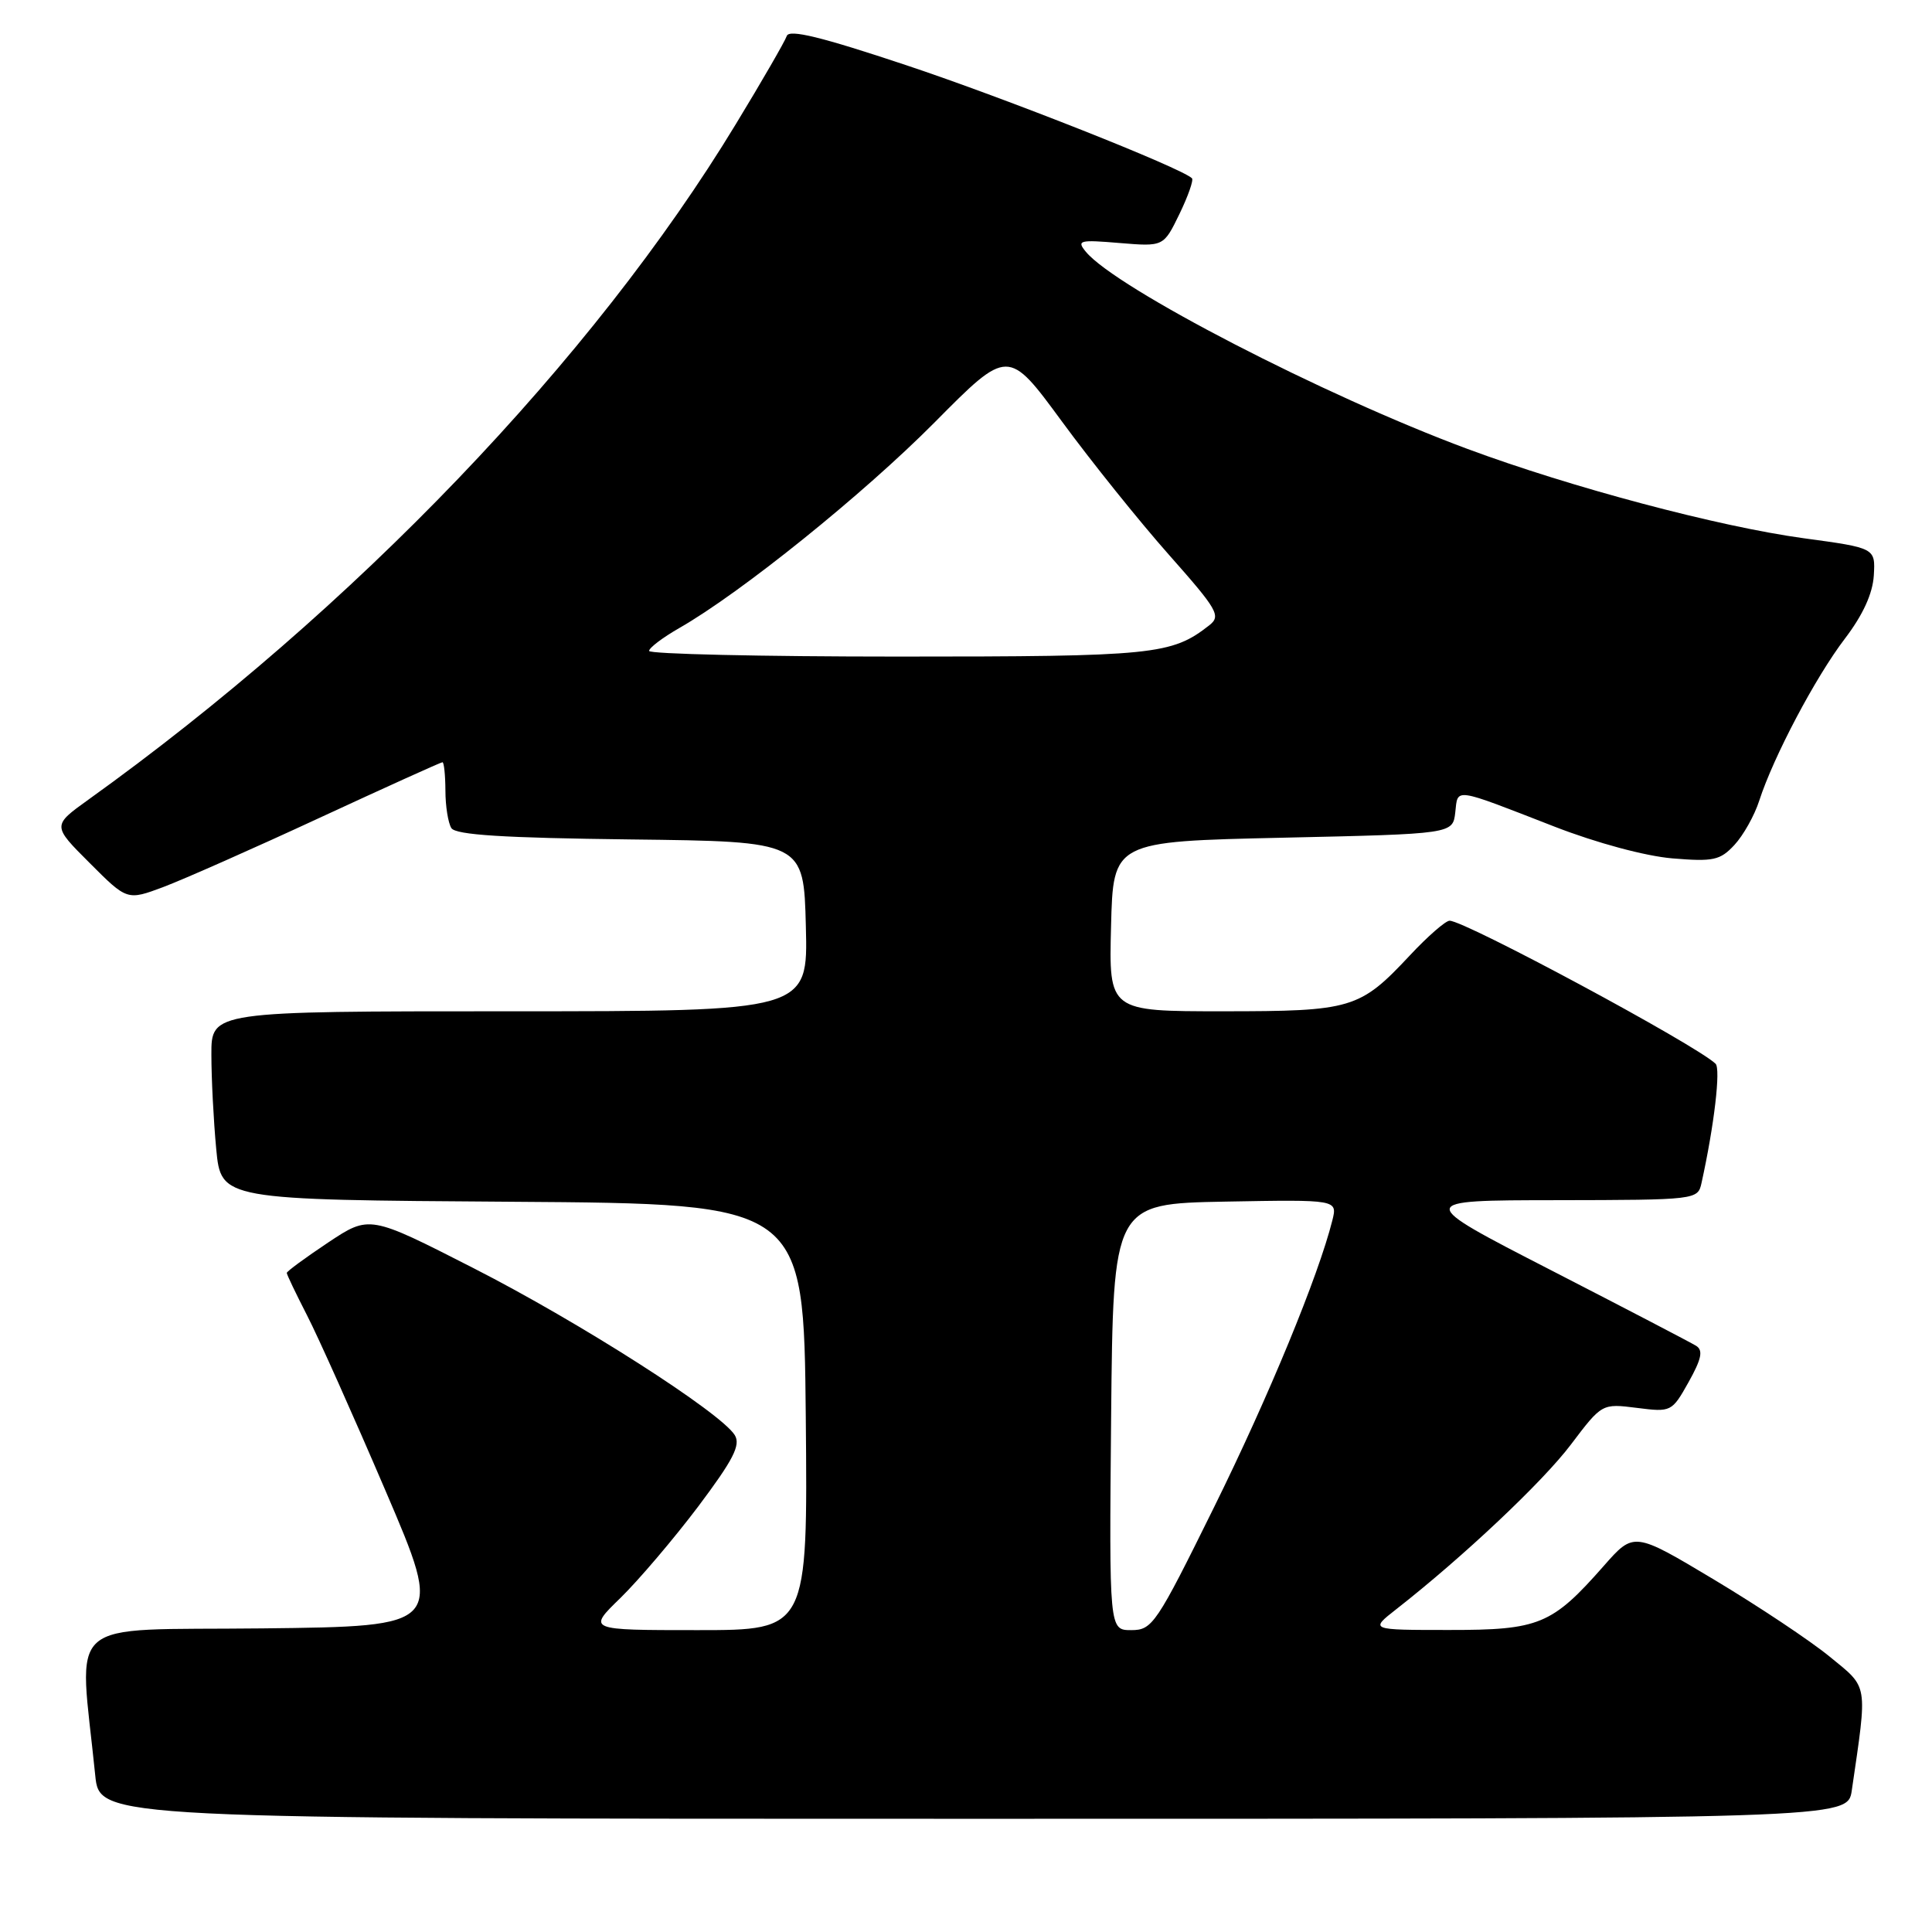 <?xml version="1.0" encoding="UTF-8" standalone="no"?>
<!DOCTYPE svg PUBLIC "-//W3C//DTD SVG 1.1//EN" "http://www.w3.org/Graphics/SVG/1.1/DTD/svg11.dtd" >
<svg xmlns="http://www.w3.org/2000/svg" xmlns:xlink="http://www.w3.org/1999/xlink" version="1.1" viewBox="0 0 256 256">
 <g >
 <path fill="currentColor"
d=" M 245.37 237.25 C 247.47 222.87 247.61 223.74 242.45 219.52 C 239.88 217.41 232.98 212.82 227.14 209.32 C 216.50 202.95 216.50 202.95 212.50 207.50 C 205.64 215.29 203.96 215.99 192.00 215.98 C 181.50 215.98 181.50 215.98 185.00 213.24 C 193.87 206.30 204.42 196.36 208.16 191.40 C 212.27 185.97 212.27 185.97 216.88 186.55 C 221.44 187.13 221.53 187.09 223.75 183.13 C 225.46 180.07 225.70 178.93 224.75 178.33 C 224.06 177.90 215.40 173.39 205.50 168.30 C 187.50 159.05 187.50 159.05 206.23 159.03 C 224.83 159.00 224.97 158.98 225.46 156.75 C 227.14 149.14 228.02 141.62 227.32 140.95 C 224.74 138.46 194.12 122.00 192.08 122.00 C 191.55 122.00 189.17 124.07 186.81 126.60 C 180.17 133.69 179.14 134.00 162.02 134.00 C 146.93 134.00 146.93 134.00 147.22 122.75 C 147.50 111.50 147.50 111.50 170.00 111.00 C 192.50 110.50 192.50 110.50 192.83 107.65 C 193.20 104.38 192.42 104.26 206.00 109.54 C 211.56 111.70 218.03 113.44 221.60 113.74 C 227.02 114.19 227.93 114.00 229.82 111.96 C 230.99 110.70 232.48 108.06 233.11 106.09 C 235.00 100.25 240.58 89.70 244.46 84.62 C 246.85 81.48 248.14 78.66 248.29 76.25 C 248.50 72.61 248.50 72.61 239.00 71.32 C 227.73 69.78 208.19 64.59 194.41 59.47 C 175.45 52.43 147.89 38.19 143.89 33.37 C 142.63 31.85 143.01 31.75 148.35 32.20 C 154.18 32.68 154.18 32.68 156.28 28.36 C 157.43 25.99 158.18 23.85 157.94 23.62 C 156.49 22.23 133.16 12.99 120.08 8.64 C 108.84 4.89 104.55 3.84 104.25 4.77 C 104.01 5.47 100.98 10.73 97.50 16.45 C 78.60 47.63 46.84 80.76 11.71 105.96 C 6.92 109.40 6.92 109.40 11.89 114.36 C 16.85 119.33 16.85 119.33 21.68 117.52 C 24.33 116.52 33.65 112.40 42.38 108.35 C 51.11 104.31 58.42 101.00 58.63 101.00 C 58.83 101.00 59.01 102.69 59.02 104.75 C 59.02 106.81 59.38 109.05 59.81 109.73 C 60.39 110.63 66.72 111.03 83.55 111.23 C 106.50 111.50 106.50 111.50 106.78 122.75 C 107.07 134.00 107.07 134.00 67.53 134.00 C 28.00 134.00 28.00 134.00 28.01 139.75 C 28.01 142.91 28.30 148.53 28.65 152.24 C 29.29 158.98 29.29 158.98 67.89 159.24 C 106.50 159.50 106.50 159.50 106.77 187.75 C 107.03 216.00 107.03 216.00 92.42 216.00 C 77.82 216.00 77.82 216.00 82.22 211.73 C 84.63 209.37 89.26 203.93 92.50 199.64 C 97.17 193.42 98.17 191.48 97.36 190.16 C 95.51 187.17 76.78 175.19 62.73 168.03 C 48.96 161.00 48.96 161.00 43.48 164.64 C 40.47 166.65 38.00 168.46 38.00 168.67 C 38.00 168.89 39.21 171.41 40.68 174.28 C 42.16 177.15 46.83 187.60 51.07 197.50 C 58.78 215.50 58.78 215.50 34.77 215.77 C 8.04 216.07 10.47 213.93 12.62 235.25 C 13.20 241.00 13.20 241.00 129.01 241.00 C 244.82 241.00 244.82 241.00 245.37 237.25 Z  M 147.23 187.75 C 147.50 159.50 147.50 159.50 162.37 159.22 C 177.23 158.95 177.23 158.95 176.54 161.72 C 174.69 169.09 168.11 185.06 160.85 199.75 C 153.21 215.23 152.69 216.00 149.90 216.00 C 146.97 216.00 146.97 216.00 147.23 187.75 Z  M 86.01 86.25 C 86.01 85.84 87.81 84.48 89.99 83.23 C 98.17 78.56 114.39 65.49 123.83 55.98 C 133.58 46.14 133.58 46.14 140.69 55.82 C 144.59 61.14 150.98 69.10 154.88 73.50 C 161.37 80.83 161.82 81.61 160.23 82.86 C 155.23 86.77 152.96 87.00 119.03 87.00 C 100.86 87.00 86.00 86.66 86.01 86.25 Z "/>
</g>
</svg>